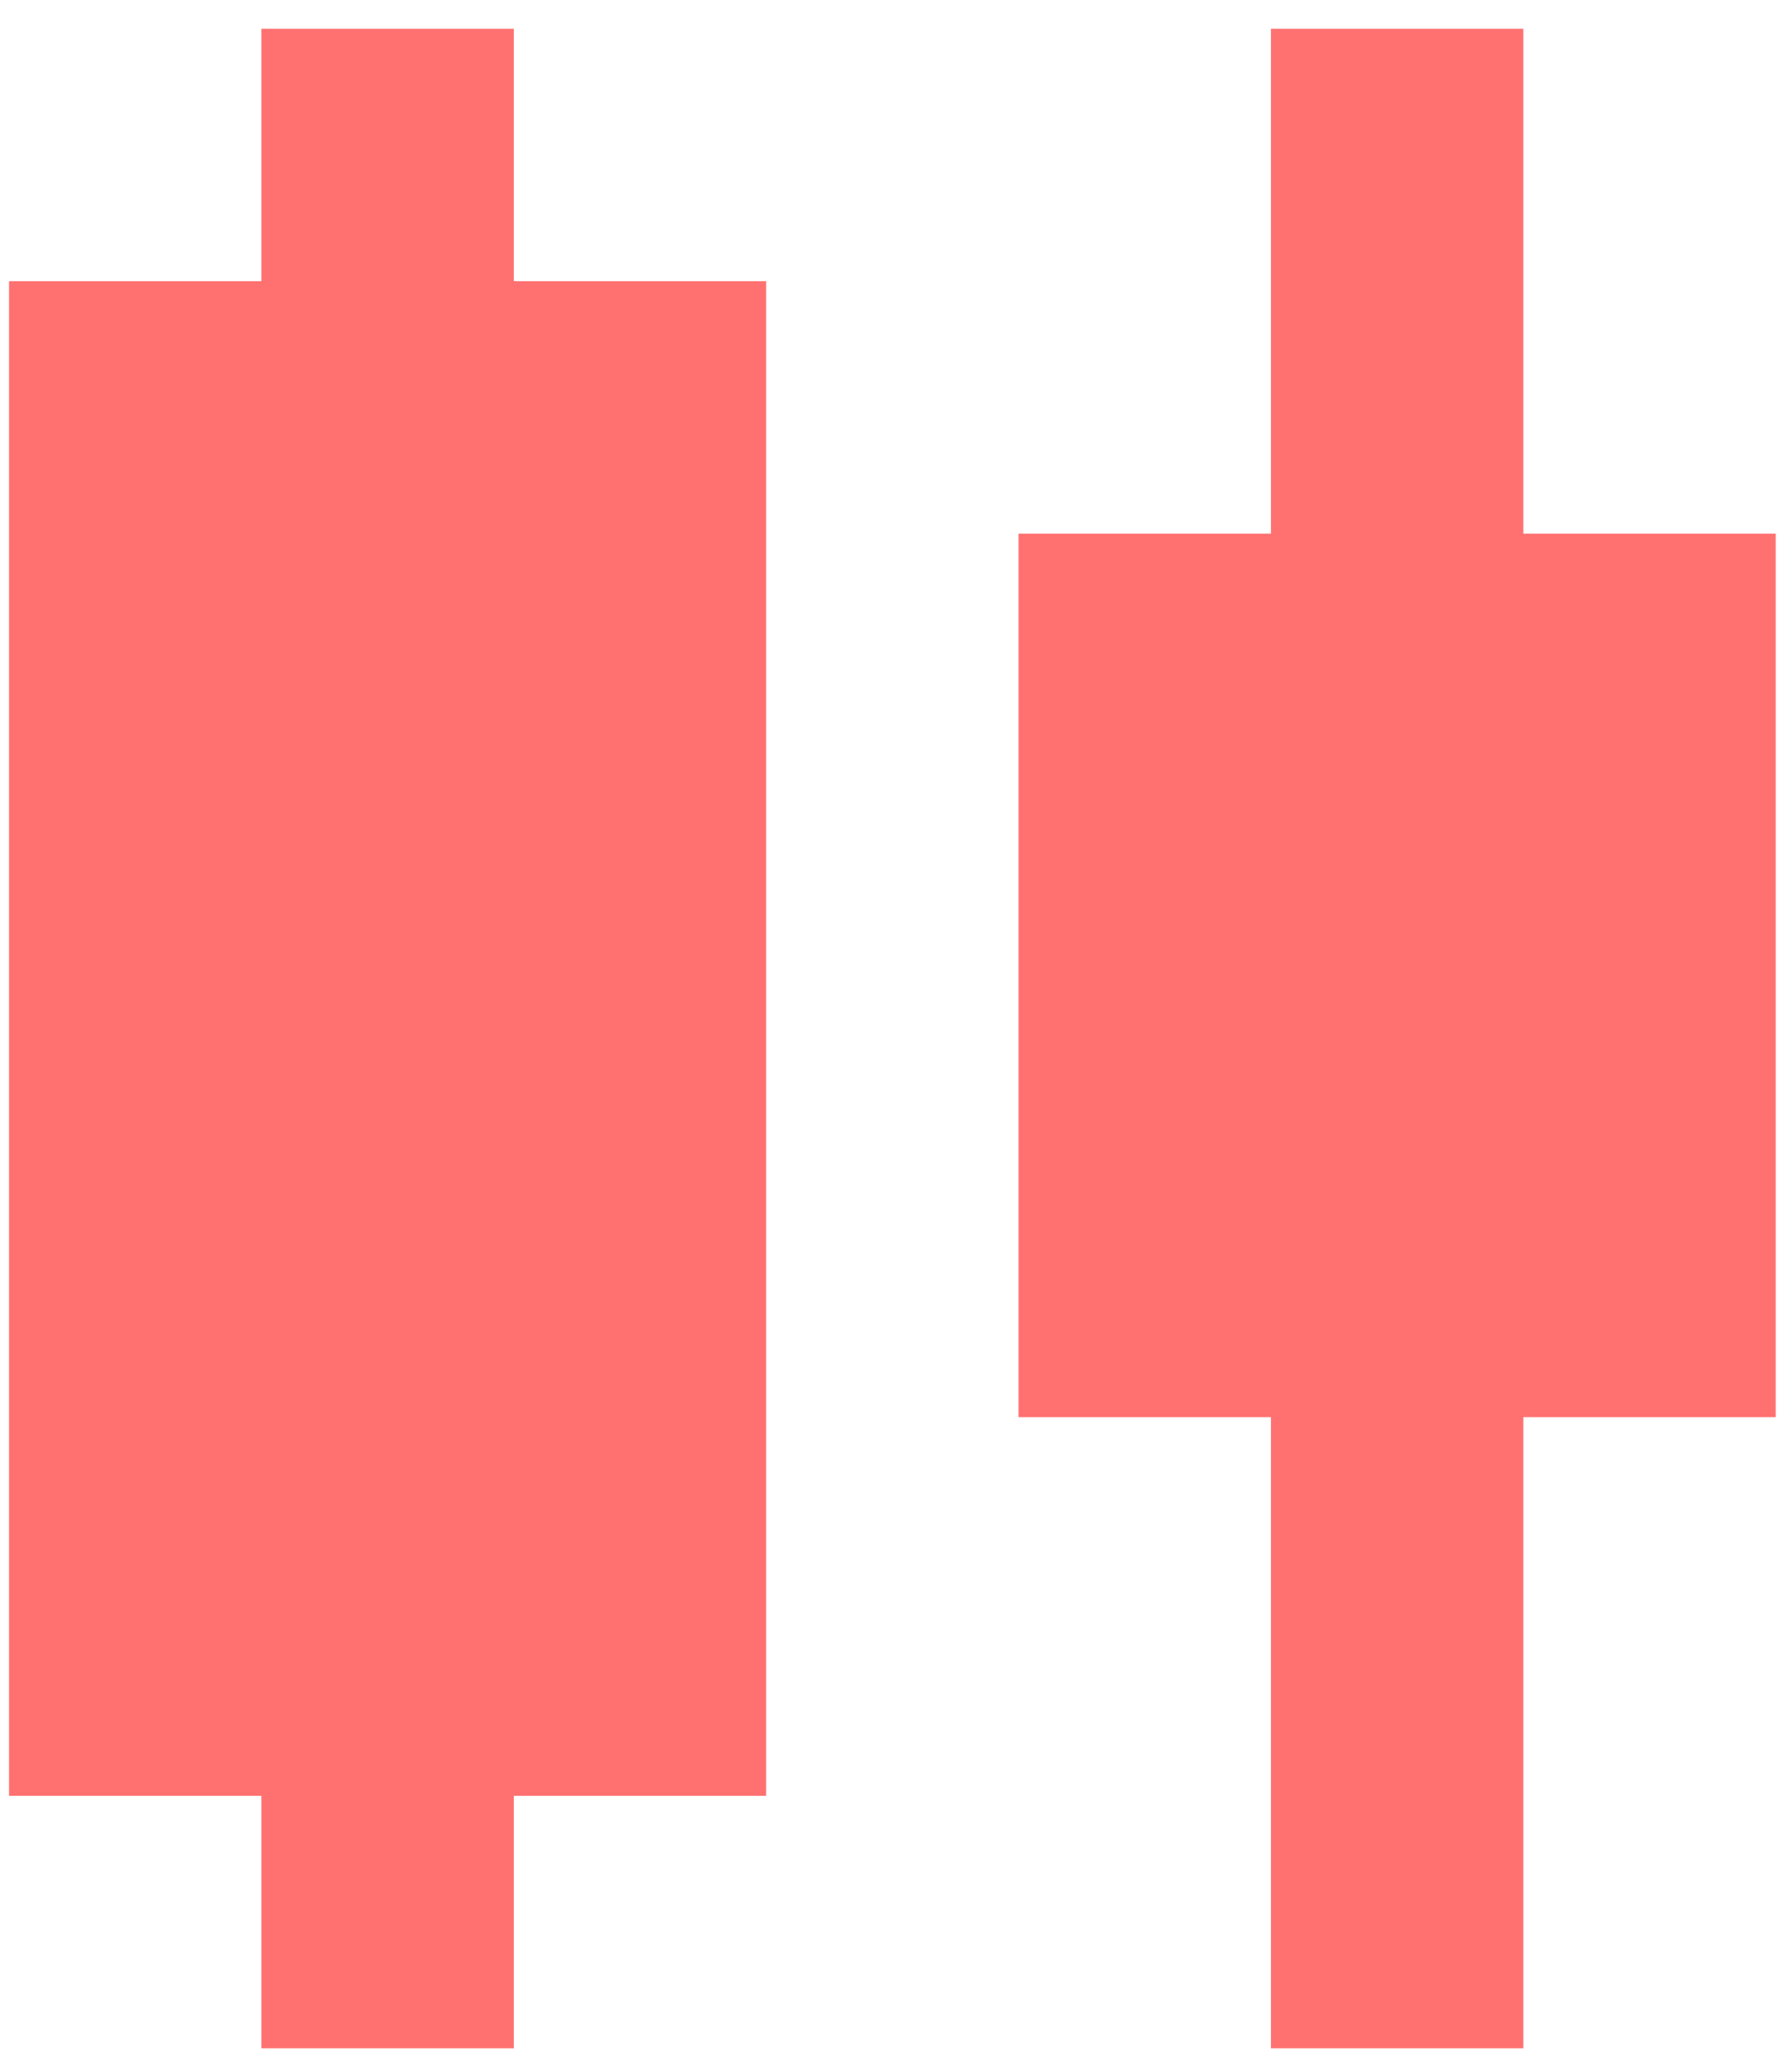 <svg width="31" height="36" viewBox="0 0 31 36" fill="none" xmlns="http://www.w3.org/2000/svg">
<path d="M4.542 35.585V31.199H0.157V4.886H4.542V0.5H8.928V4.886H13.313V31.199H8.928V35.585H4.542ZM22.085 35.585V24.621H17.699V9.271H22.085V0.5H26.47V9.271H30.856V24.621H26.47V35.585H22.085Z" fill="#FF7171"/>
</svg>
